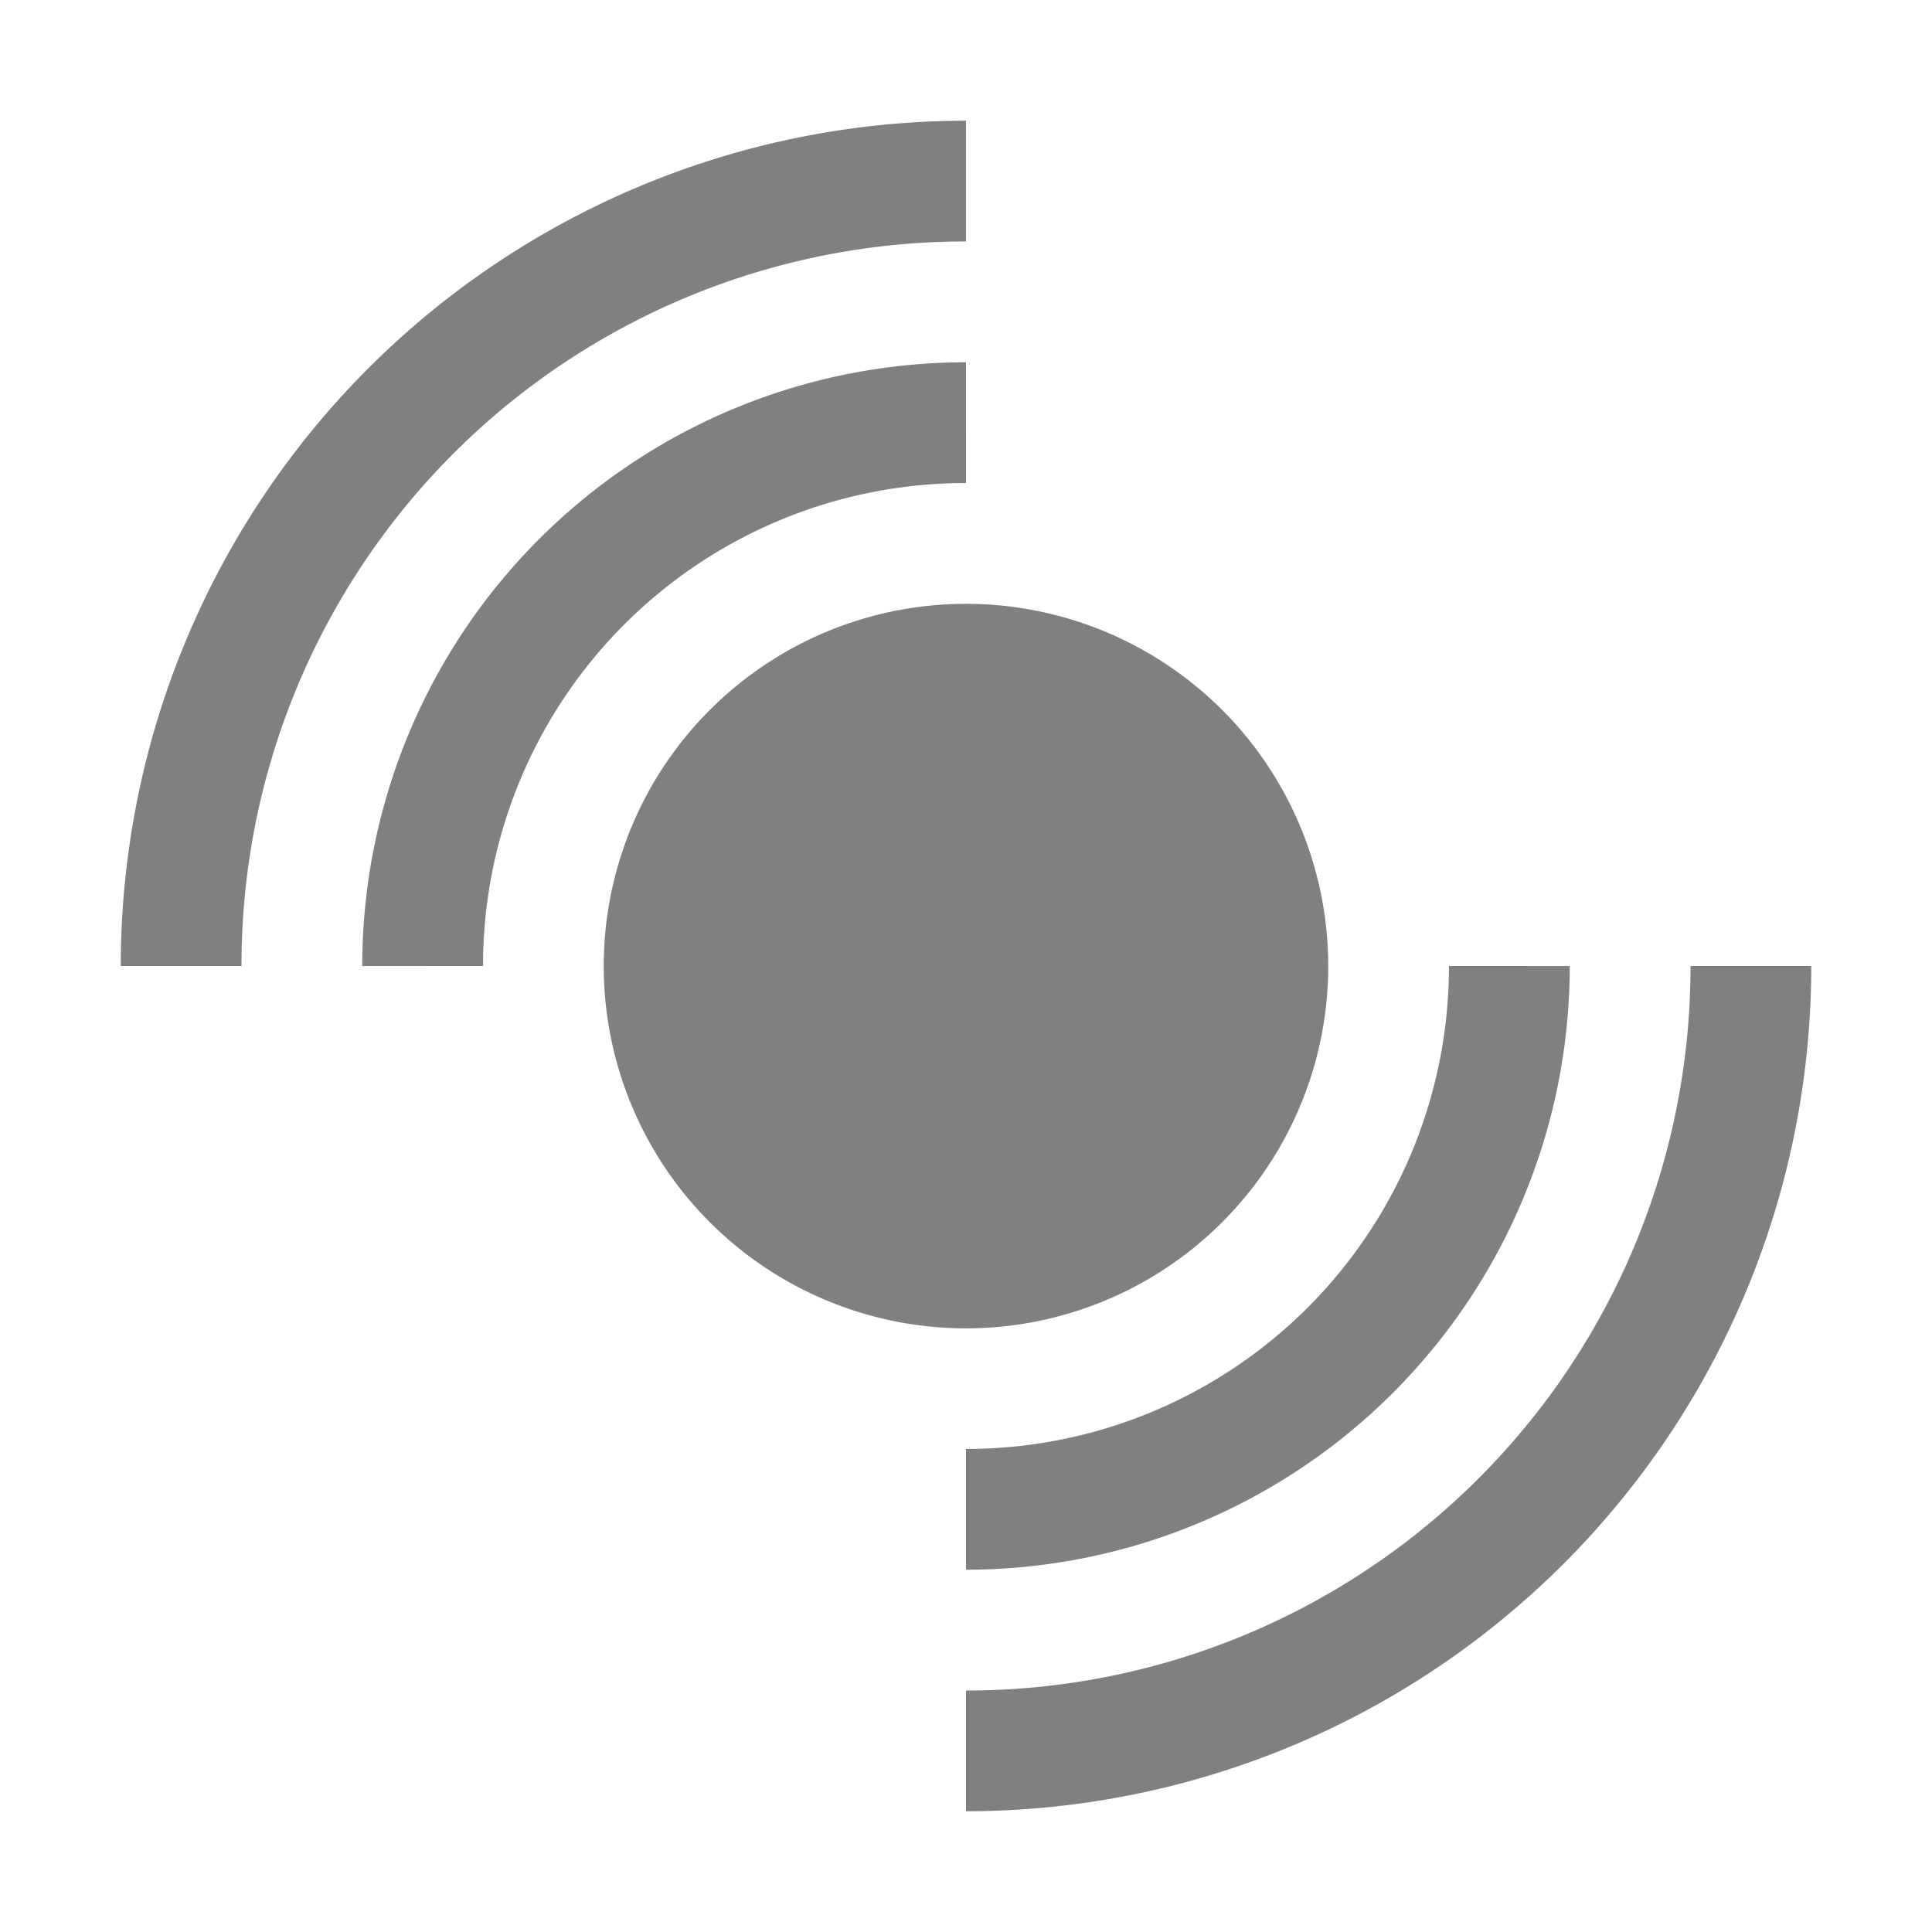 <?xml version="1.0" standalone="no"?><!DOCTYPE svg PUBLIC "-//W3C//DTD SVG 1.1//EN" "http://www.w3.org/Graphics/SVG/1.1/DTD/svg11.dtd"><svg class="icon" width="32px" height="32.00px" viewBox="0 0 1024 1024" version="1.1" xmlns="http://www.w3.org/2000/svg"><path fill="#808080" d="M421.49 421.49a128 128 0 1 0 181.019 181.019 128 128 0 1 0-181.019-181.019z"  /><path fill="#808080" d="M368.819 639.972a192 192 0 1 0 286.353-255.848 192 192 0 1 0-286.353 255.848z"  /><path fill="#808080" d="M959.995 512l-63.993 0a383.62 383.62 0 0 1-384.001 384.001l0 63.993a448 448 0 0 0 448.002-448.002zM512 256.027l-0.007-64a320 320 0 0 0-320.001 320.001L256.027 512a255.73 255.73 0 0 1 255.973-255.973z m320.001 255.994L767.973 512a255.73 255.73 0 0 1-255.973 255.973l0 64.007a320 320 0 0 0 320.001-320.001zM156.113 367.467a383.62 383.62 0 0 1 355.901-239.483l0-63.993a448 448 0 0 0-448.002 448.002l63.993 0a382.8 382.8 0 0 1 28.107-144.526z"  /></svg>